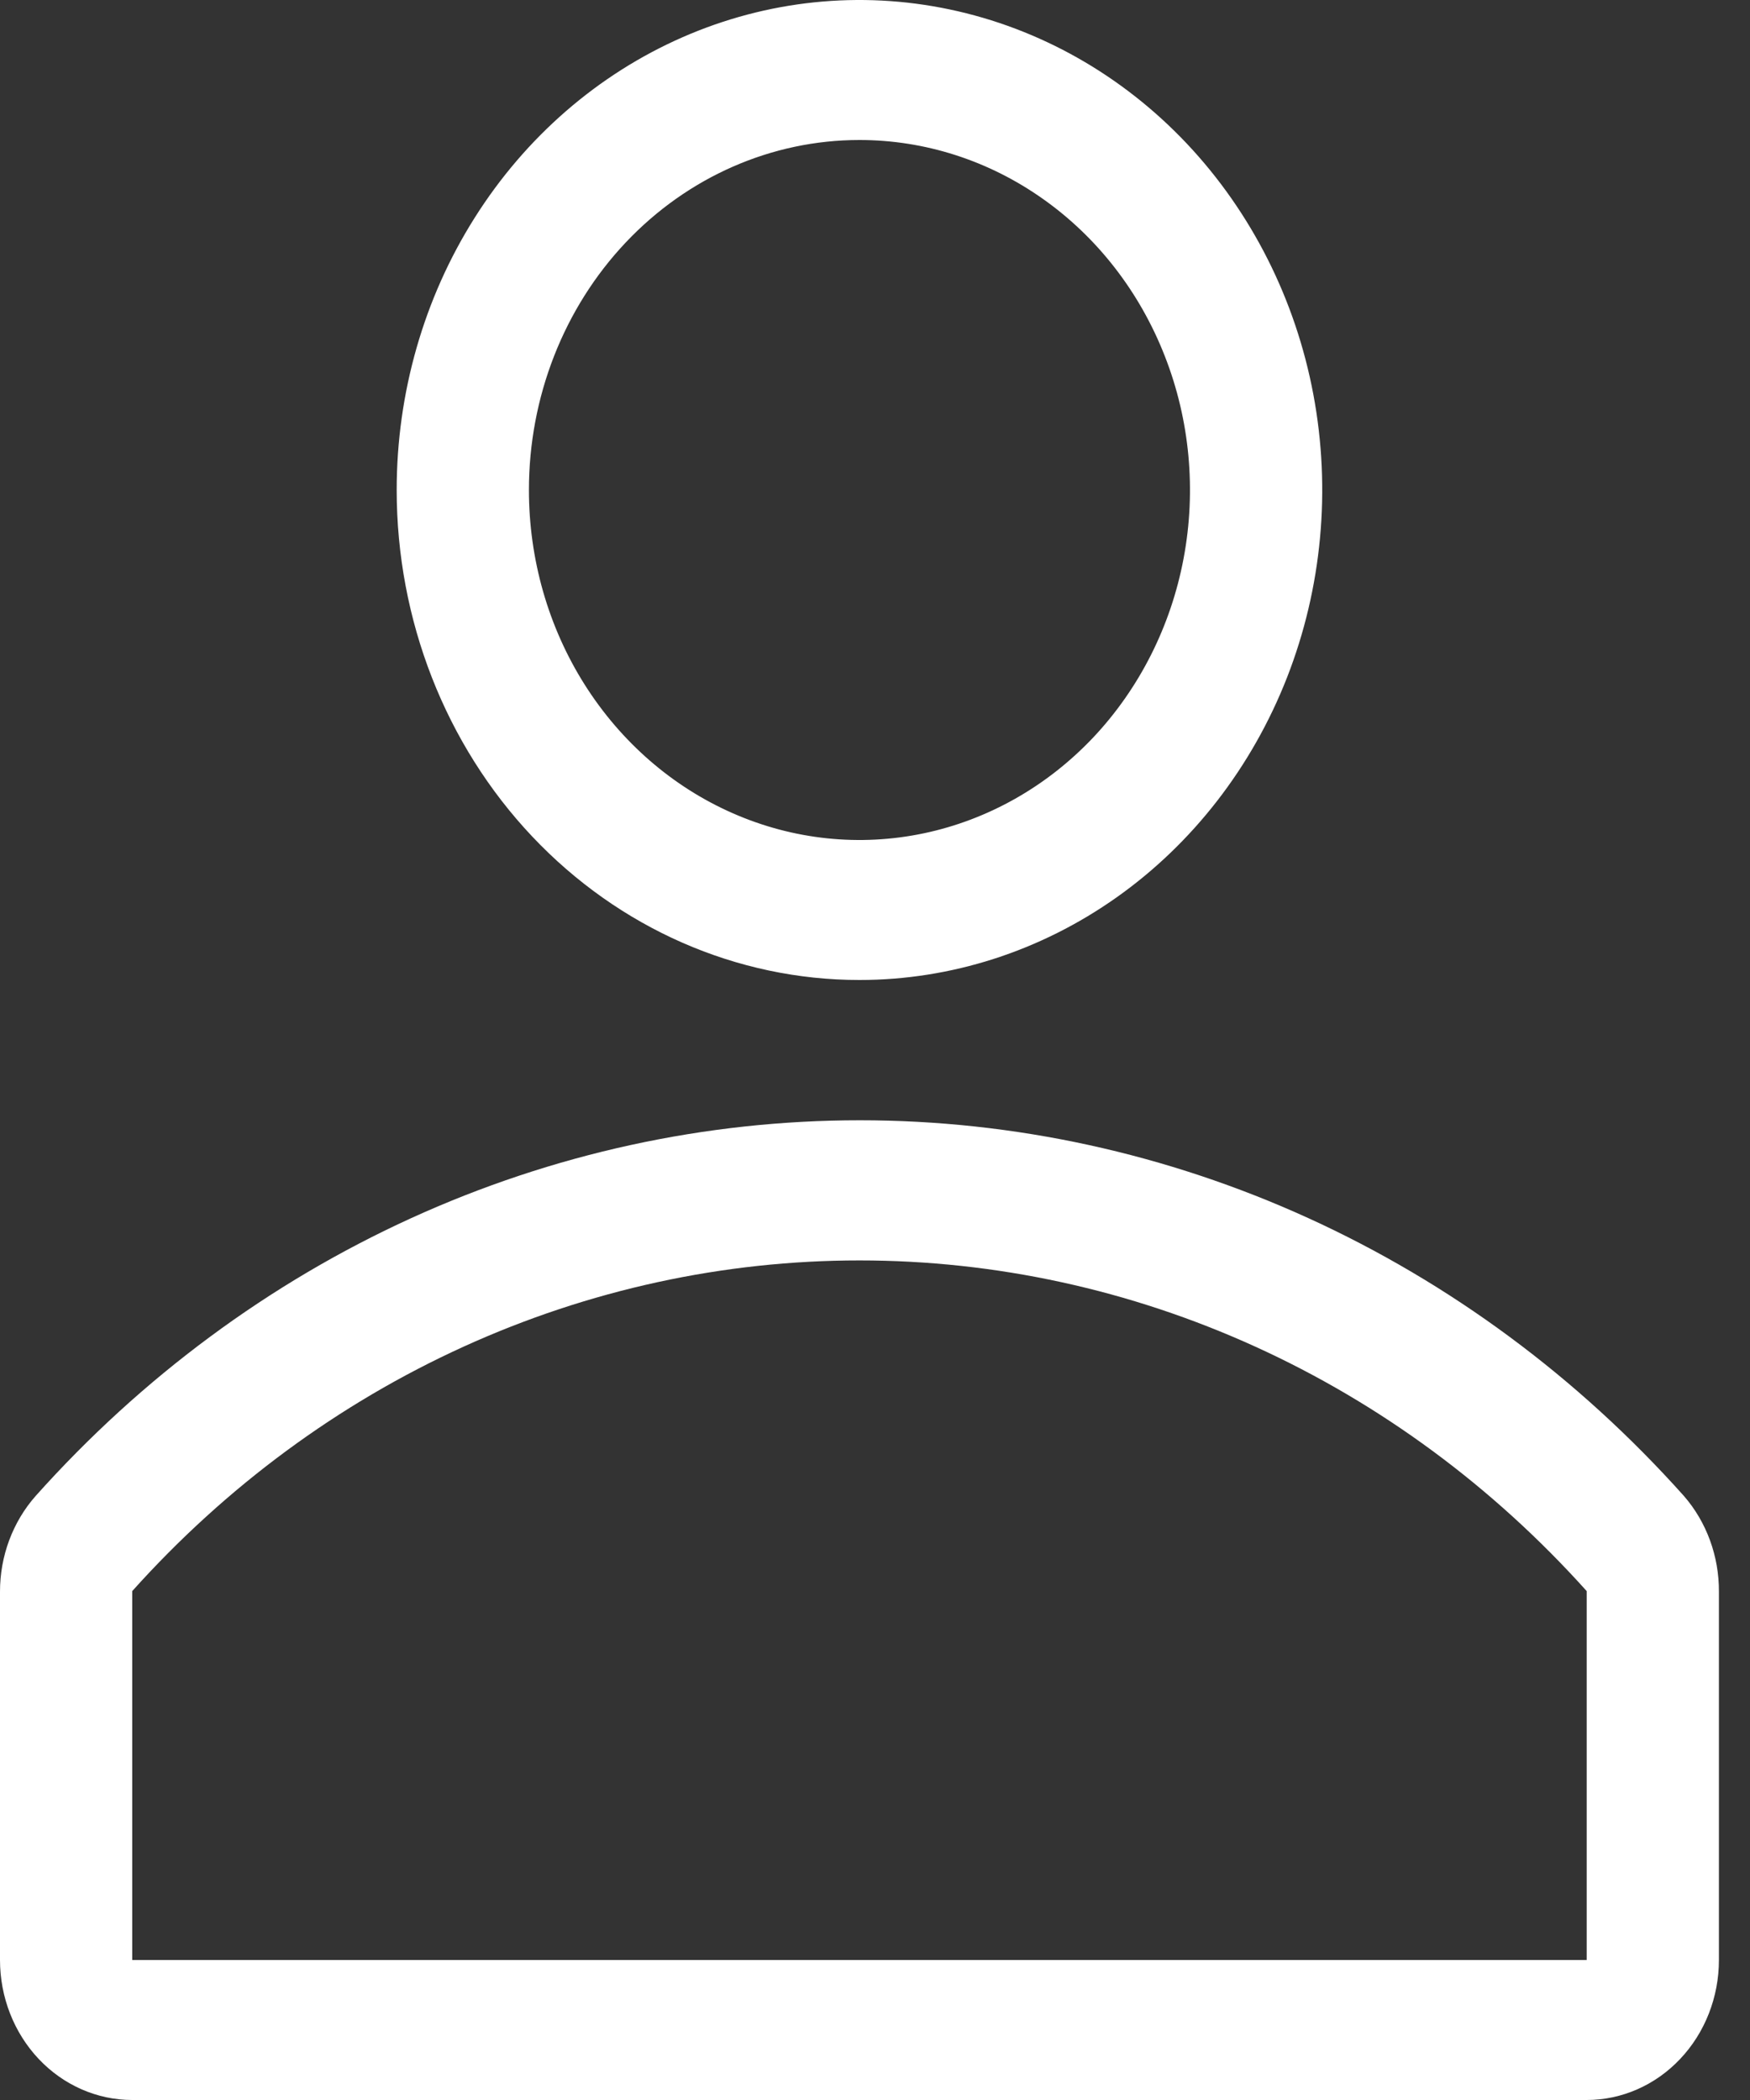 <svg width="25" height="30" viewBox="0 0 25 30" fill="none" xmlns="http://www.w3.org/2000/svg">
<rect x="0" y="0" width="25" height="30" fill="#333333" stroke="none"/>
<path d="M12.278 14C13.585 14 14.864 13.589 15.951 12.82C17.038 12.051 17.885 10.958 18.386 9.679C18.886 8.4 19.017 6.992 18.762 5.634C18.507 4.277 17.877 3.029 16.953 2.05C16.028 1.071 14.85 0.405 13.568 0.135C12.285 -0.136 10.956 0.003 9.748 0.533C8.54 1.063 7.507 1.96 6.781 3.111C6.054 4.262 5.667 5.616 5.667 7C5.667 8.857 6.363 10.637 7.603 11.95C8.843 13.262 10.524 14 12.278 14ZM12.278 2C13.212 2 14.125 2.293 14.901 2.843C15.678 3.392 16.283 4.173 16.64 5.087C16.998 6 17.091 7.006 16.909 7.975C16.727 8.945 16.277 9.836 15.617 10.536C14.956 11.235 14.115 11.711 13.199 11.904C12.283 12.097 11.334 11.998 10.471 11.619C9.608 11.241 8.87 10.6 8.351 9.778C7.832 8.956 7.556 7.989 7.556 7C7.556 5.674 8.053 4.402 8.939 3.464C9.824 2.527 11.025 2 12.278 2Z" fill="white"/>
<path d="M24.055 21.37C22.54 19.675 20.715 18.325 18.691 17.402C16.667 16.48 14.486 16.004 12.283 16.004C10.079 16.004 7.898 16.48 5.874 17.402C3.85 18.325 2.025 19.675 0.51 21.37C0.182 21.741 -0.001 22.231 2.2764e-06 22.74V28C2.2764e-06 28.53 0.199 29.039 0.553 29.414C0.907 29.789 1.388 30 1.889 30H22.667C23.168 30 23.648 29.789 24.002 29.414C24.357 29.039 24.556 28.53 24.556 28V22.74C24.559 22.233 24.38 21.743 24.055 21.37ZM22.667 28H1.889V22.73C3.227 21.238 4.839 20.049 6.625 19.237C8.411 18.425 10.334 18.006 12.278 18.006C14.222 18.006 16.145 18.425 17.931 19.237C19.717 20.049 21.328 21.238 22.667 22.73V28Z" fill="white"/>
</svg>
